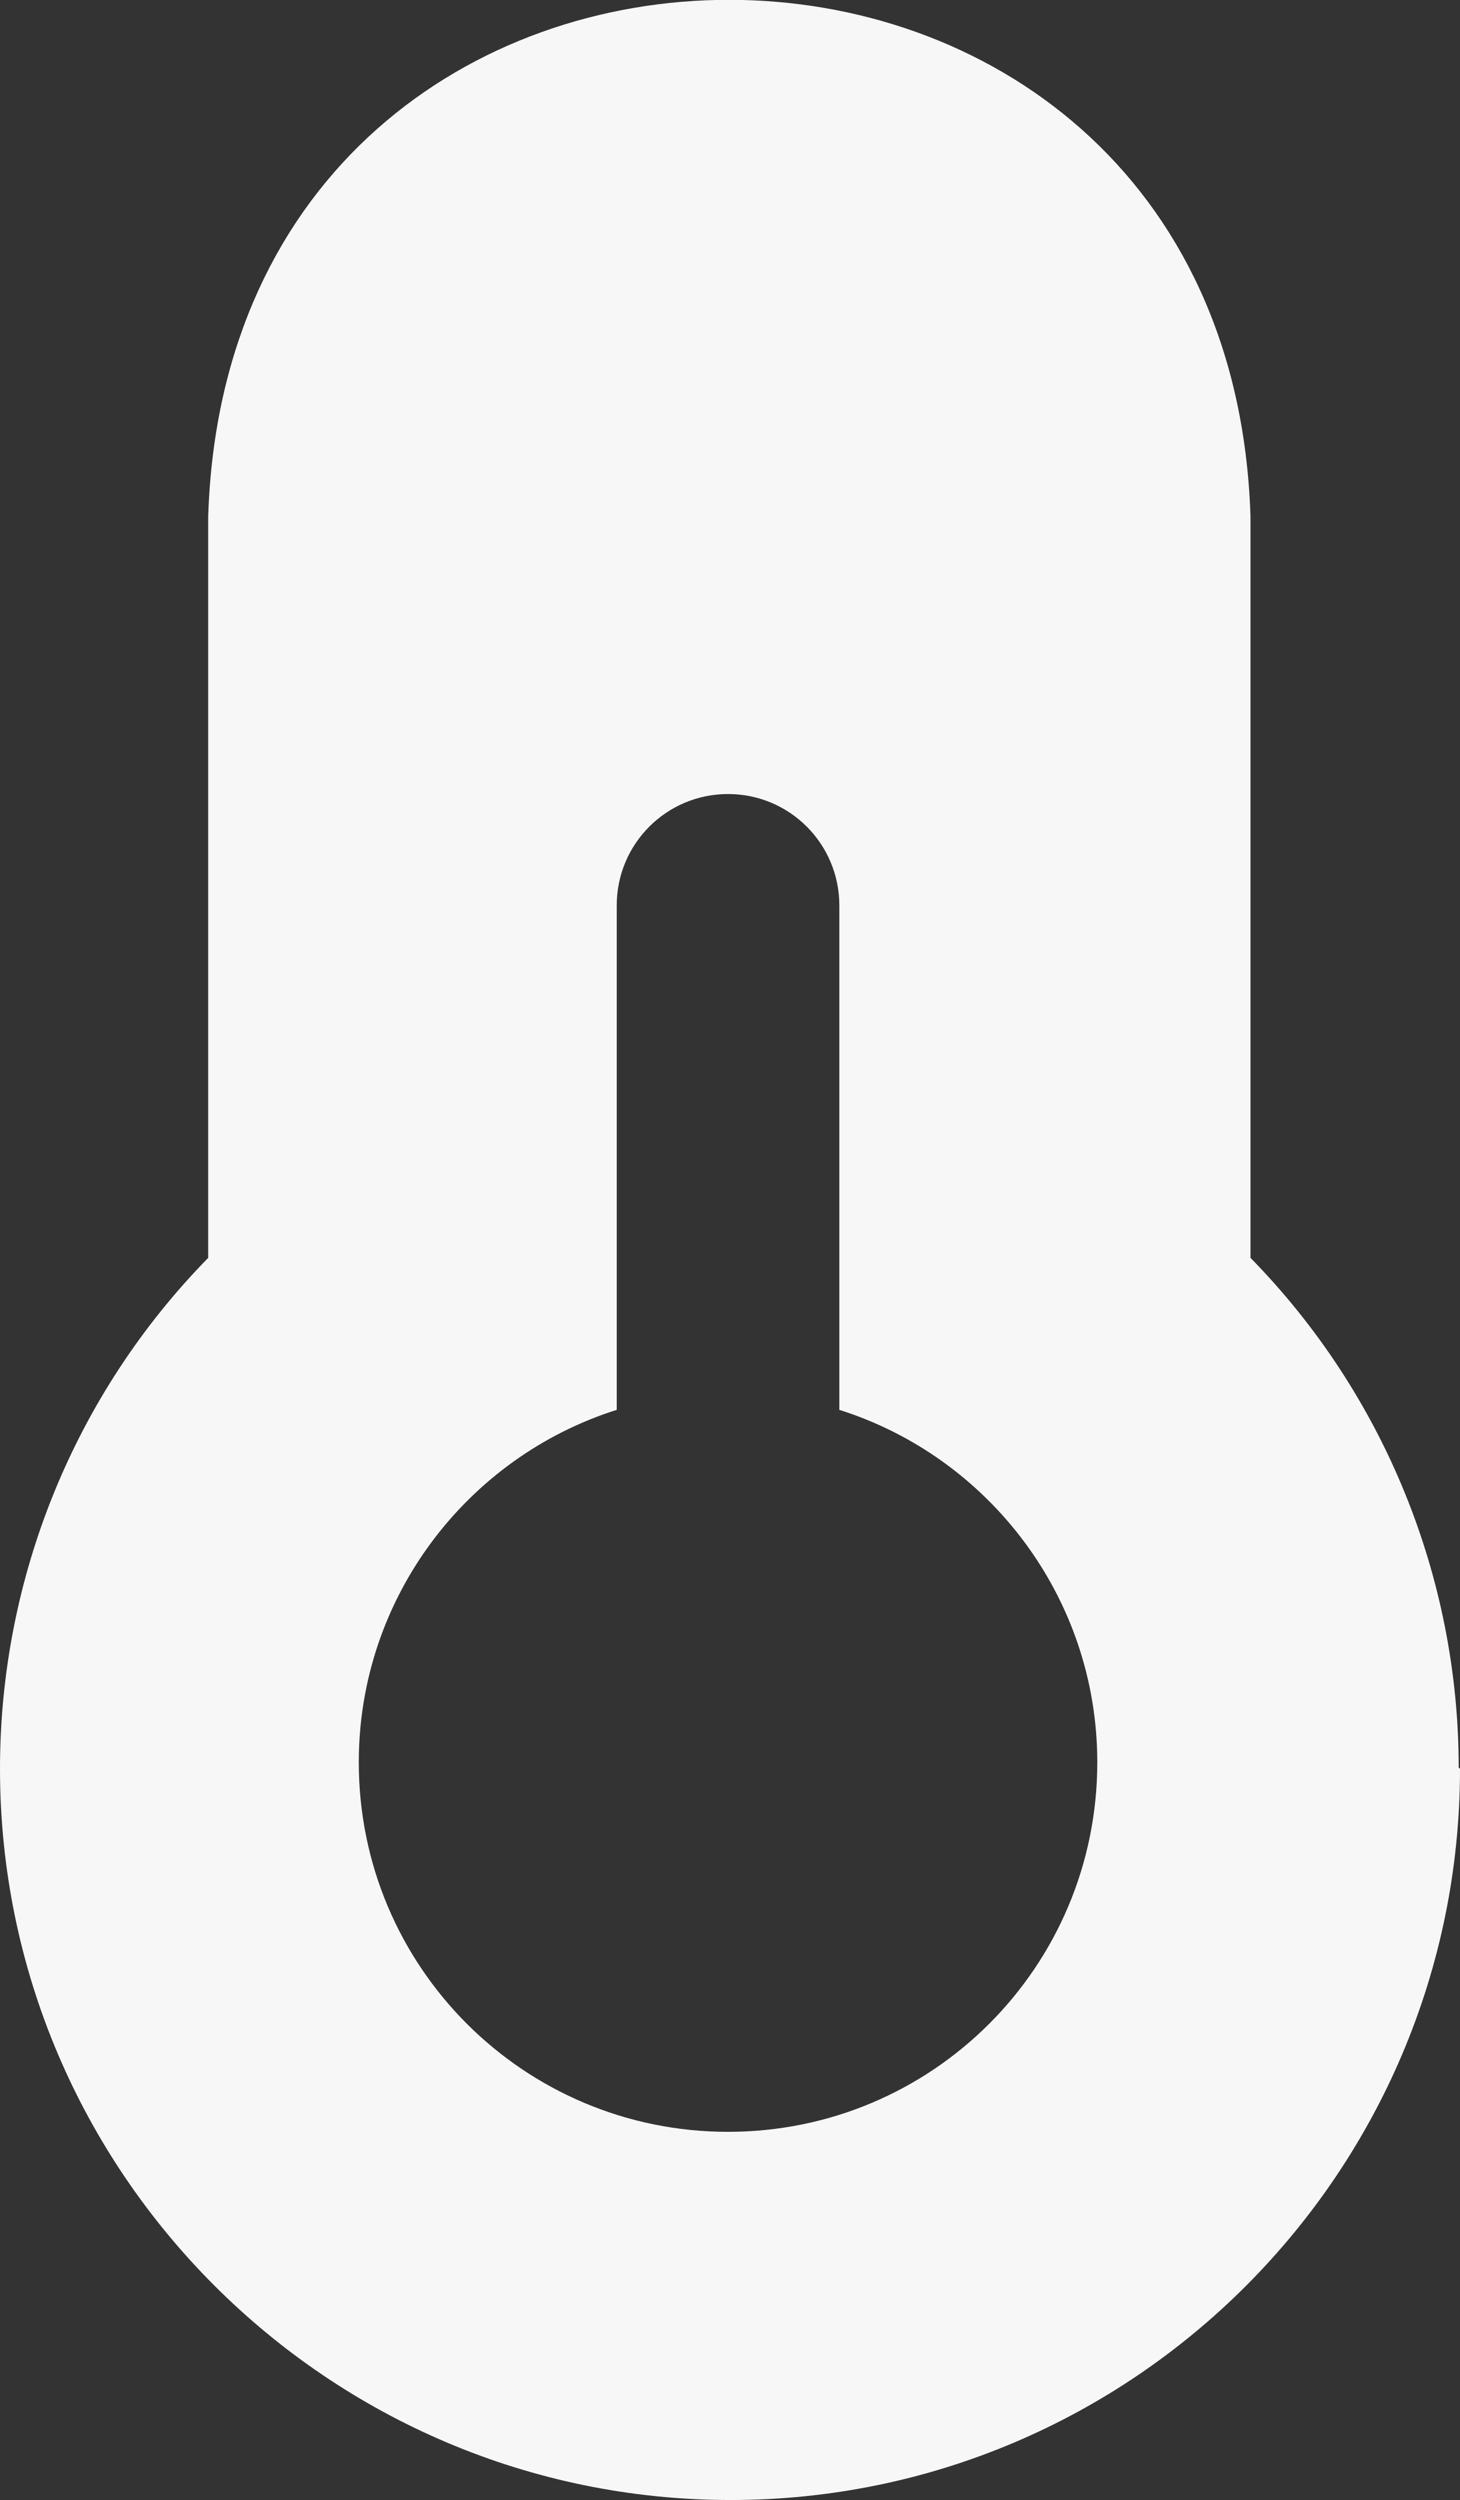 <?xml version="1.0" encoding="UTF-8"?>
<svg id="Warstwa_2" data-name="Warstwa 2" xmlns="http://www.w3.org/2000/svg" viewBox="0 0 11.15 19.08">
  <rect x="0" y="0" width="11.15" height="19.08" fill="#333333" stroke="none"/>
  <defs>
    <style>
      .cls-1 {
        fill: #f7f7f7;
        fill-rule: evenodd;
      }
    </style>
  </defs>
  <g id="Warstwa_1-2" data-name="Warstwa 1">
    <path class="cls-1" d="M11.15,13.5h0c0,3.08-2.5,5.58-5.57,5.58S0,16.58,0,13.5c0-1.46.57-2.86,1.59-3.9V3.94c.17-5.26,7.79-5.25,7.96,0v5.66c1.02,1.04,1.59,2.44,1.59,3.89h0ZM6.41,10.76c1.14.36,1.97,1.43,1.97,2.69,0,1.56-1.26,2.82-2.82,2.82s-2.82-1.26-2.82-2.82c0-1.26.83-2.33,1.97-2.69v-3.85c0-.47.38-.85.85-.85s.85.38.85.85v3.85h0Z"/>
  </g>
</svg>
